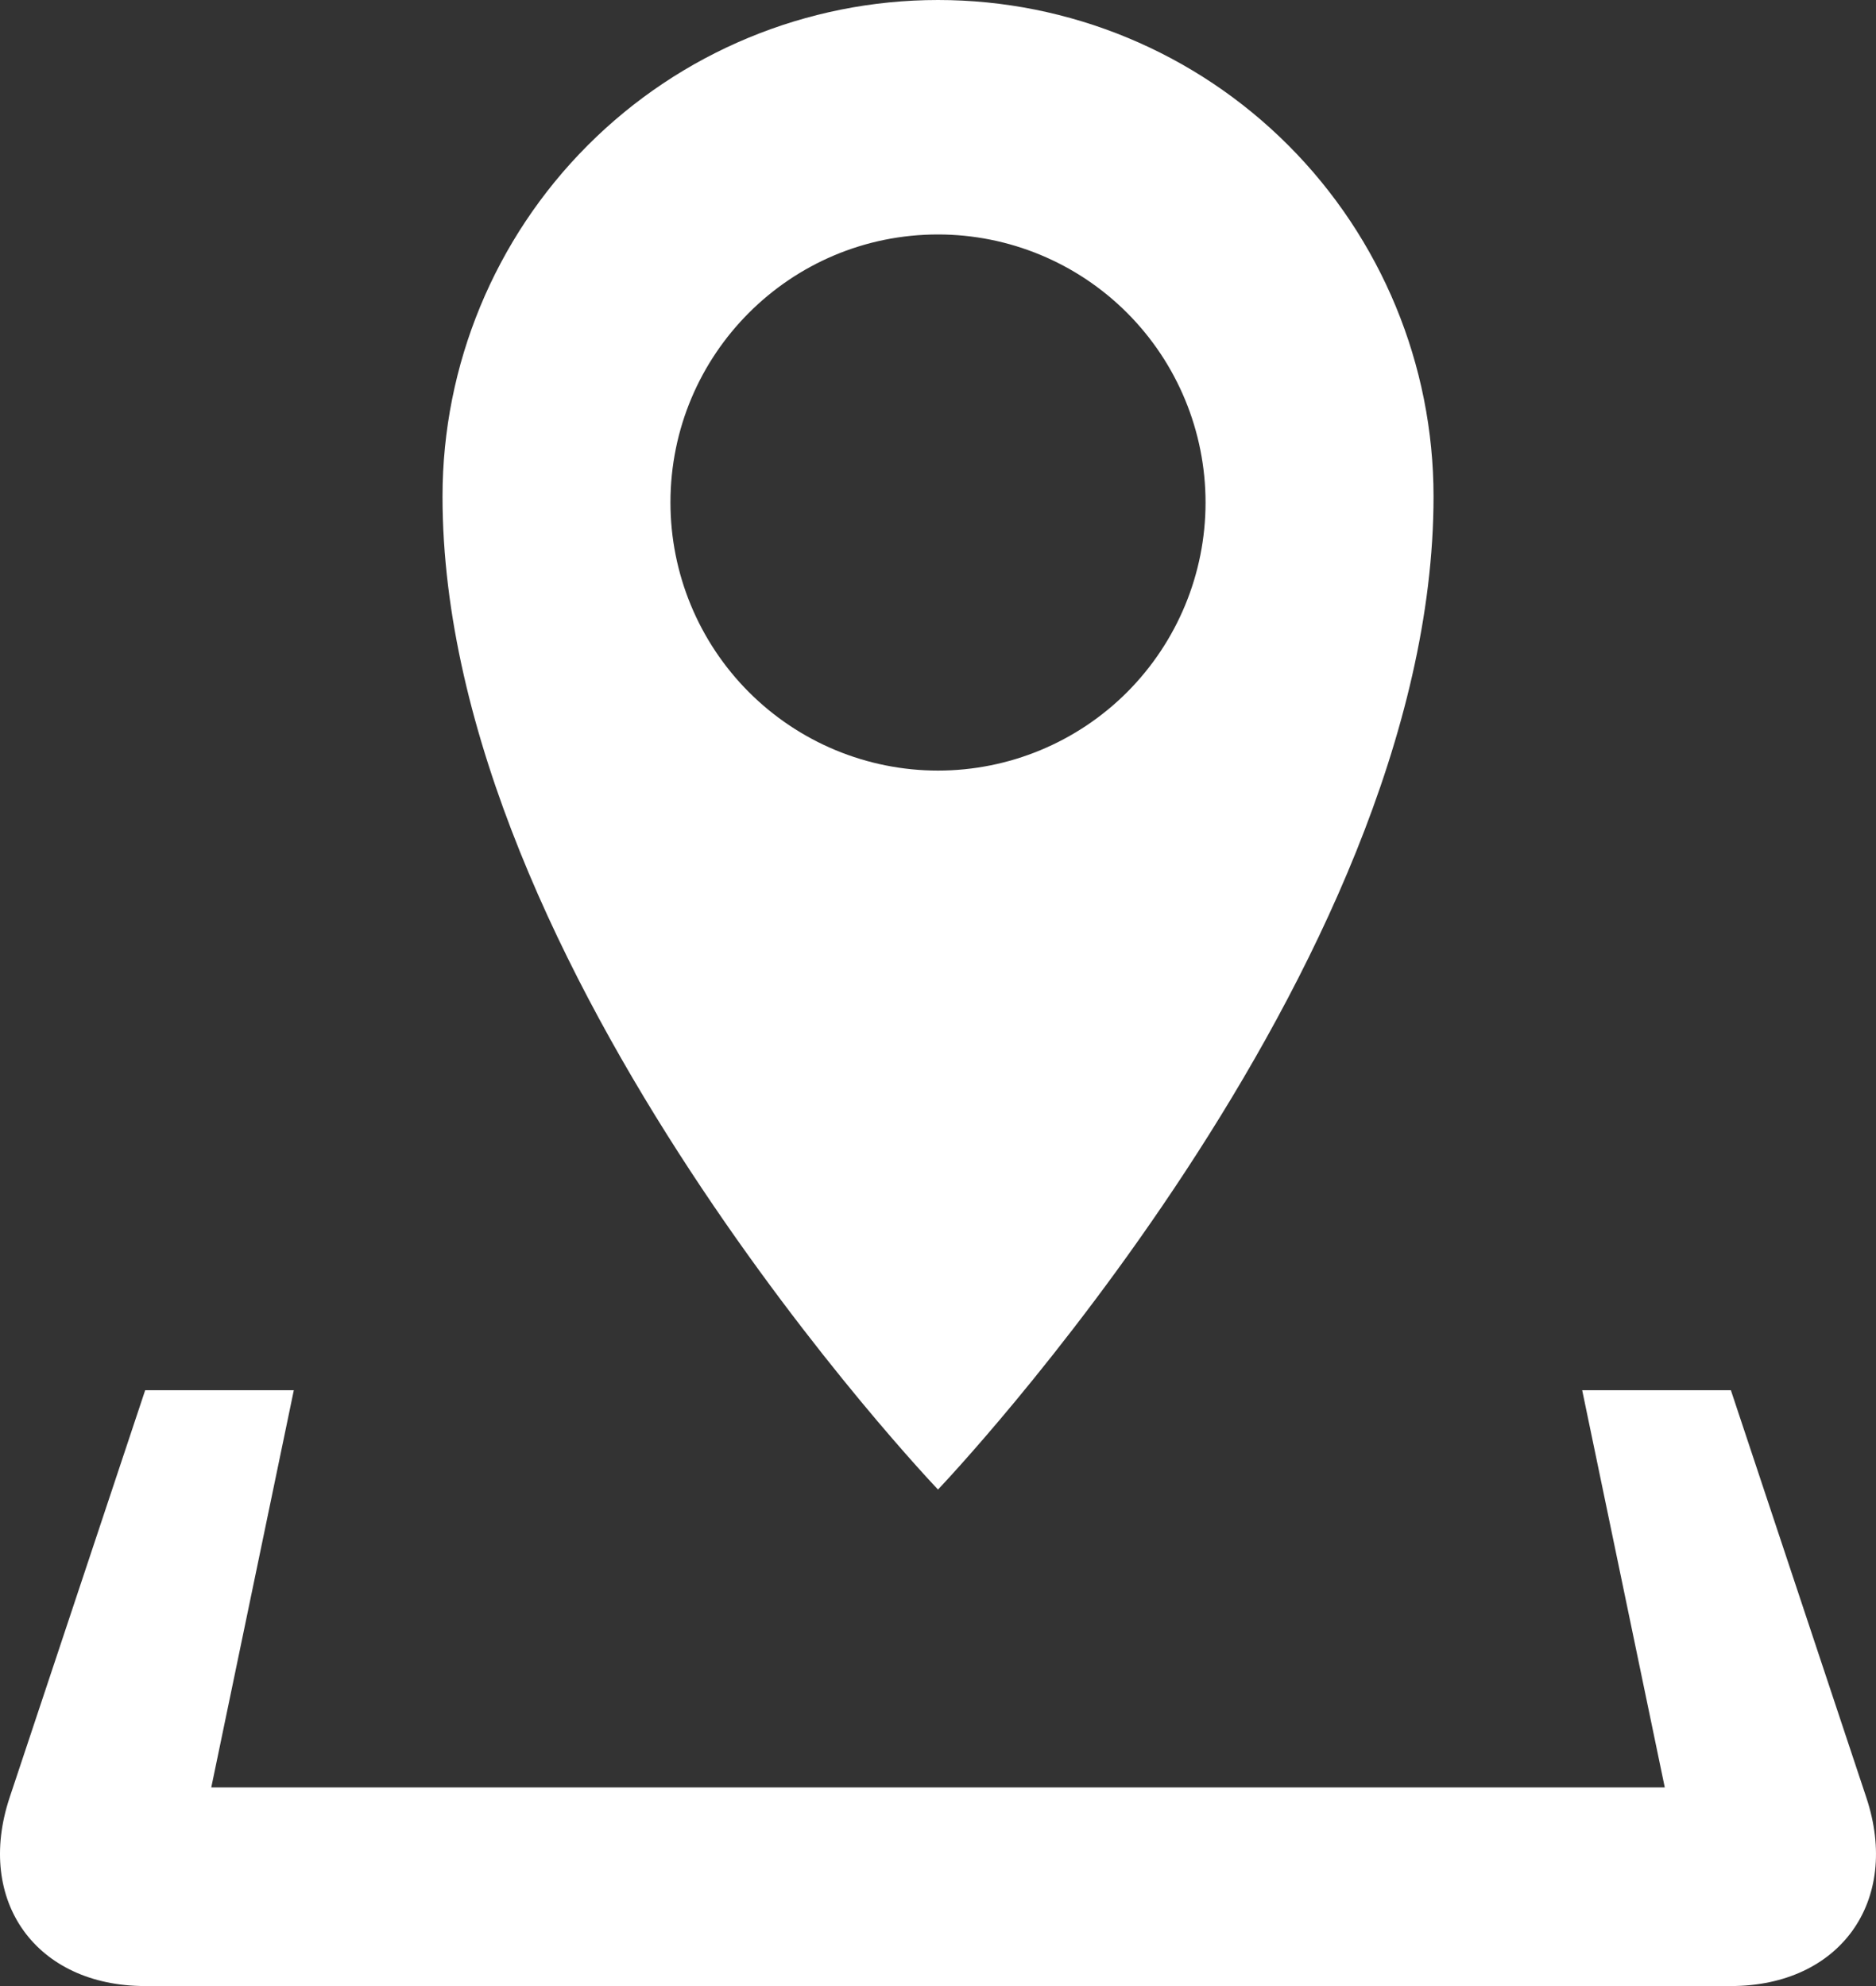 <svg width="34" height="36" viewBox="0 0 34 36" fill="none" xmlns="http://www.w3.org/2000/svg">
<rect x="0" y="0" width="34" height="36" fill="#333333" stroke="none"/>
<path d="M33.825 32.584L31.37 25.2H28.675L30.172 32.4H3.829L5.325 25.2H2.631L0.174 32.584C-0.449 34.463 0.655 36 2.631 36H31.37C33.346 36 34.45 34.463 33.825 32.584ZM25.981 9C25.981 6.613 25.035 4.324 23.351 2.636C21.667 0.948 19.382 0 17 0C14.619 0 12.334 0.948 10.65 2.636C8.966 4.324 8.02 6.613 8.02 9C8.02 17.595 17 27 17 27C17 27 25.981 17.595 25.981 9ZM12.151 9.108C12.151 6.424 14.321 4.25 17 4.25C18.286 4.25 19.52 4.762 20.429 5.673C21.338 6.584 21.849 7.82 21.849 9.109C21.849 10.398 21.338 11.633 20.429 12.545C19.52 13.456 18.286 13.968 17 13.968C15.714 13.968 14.481 13.456 13.571 12.544C12.662 11.633 12.151 10.397 12.151 9.108Z" fill="white"/>
</svg>
